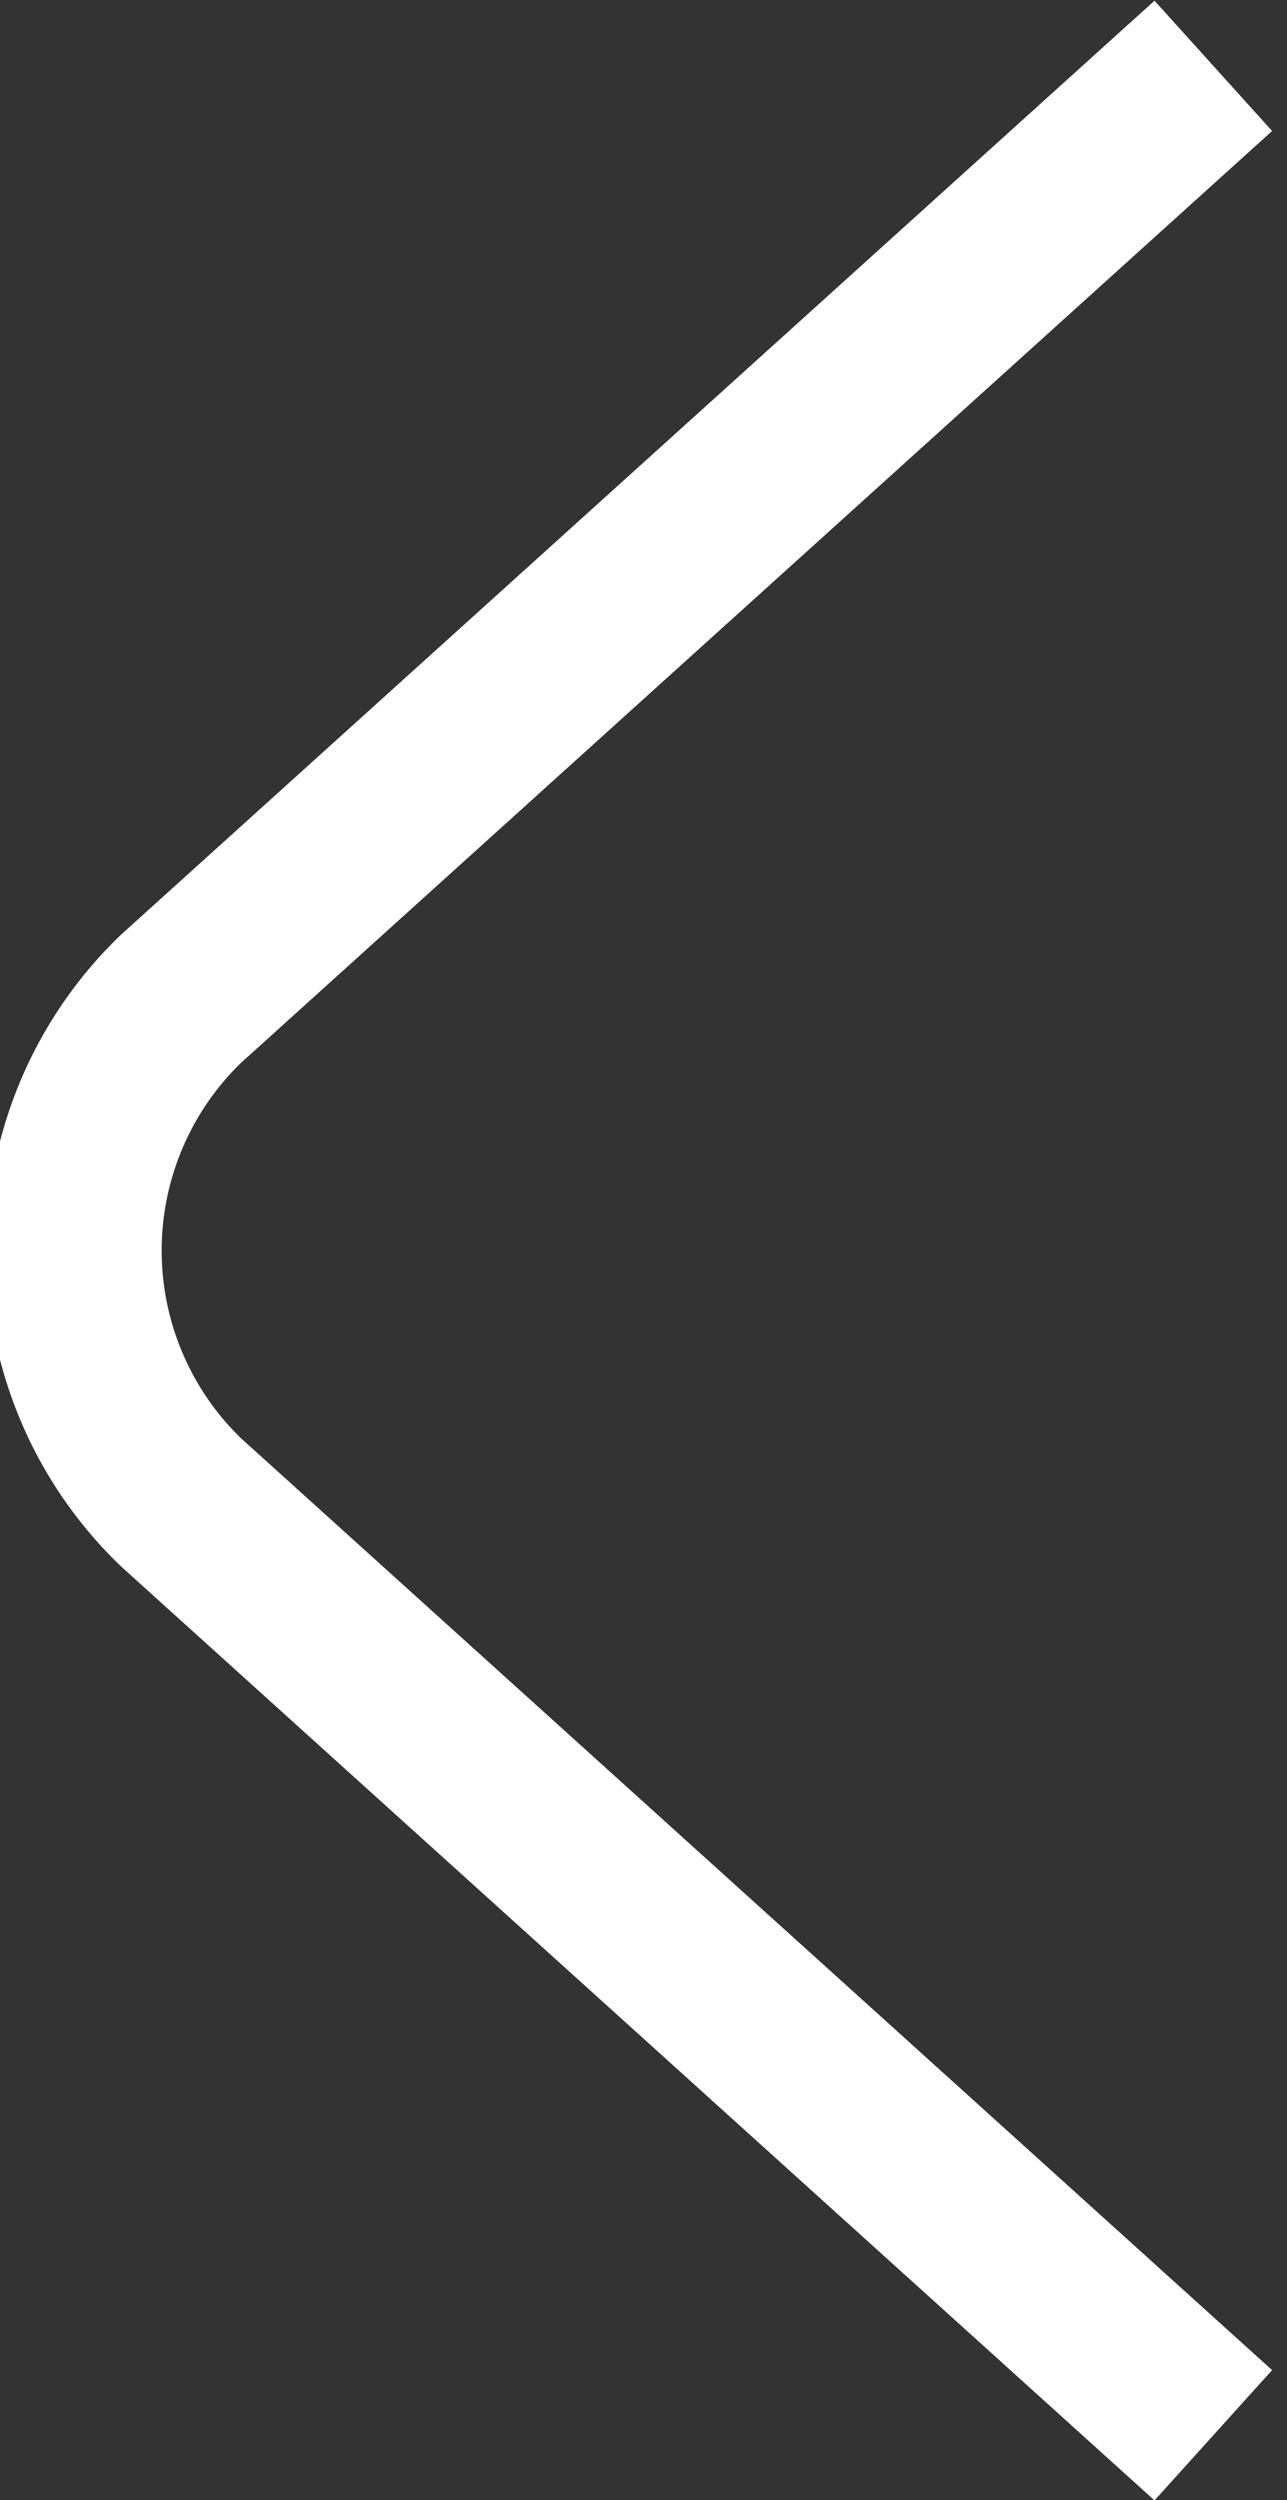 <svg xmlns="http://www.w3.org/2000/svg" width="14.67" height="28.48" viewBox="0 0 14.67 28.48"><rect x="0" y="0" width="14.67" height="28.48" fill="#333333" stroke="none"/><path fill="none" stroke="#fff" stroke-miterlimit="50" stroke-width="2" d="M13.83 27.74L2.06 17.11a3.98 3.98 0 0 1 0-5.73L13.83.75"/></svg>